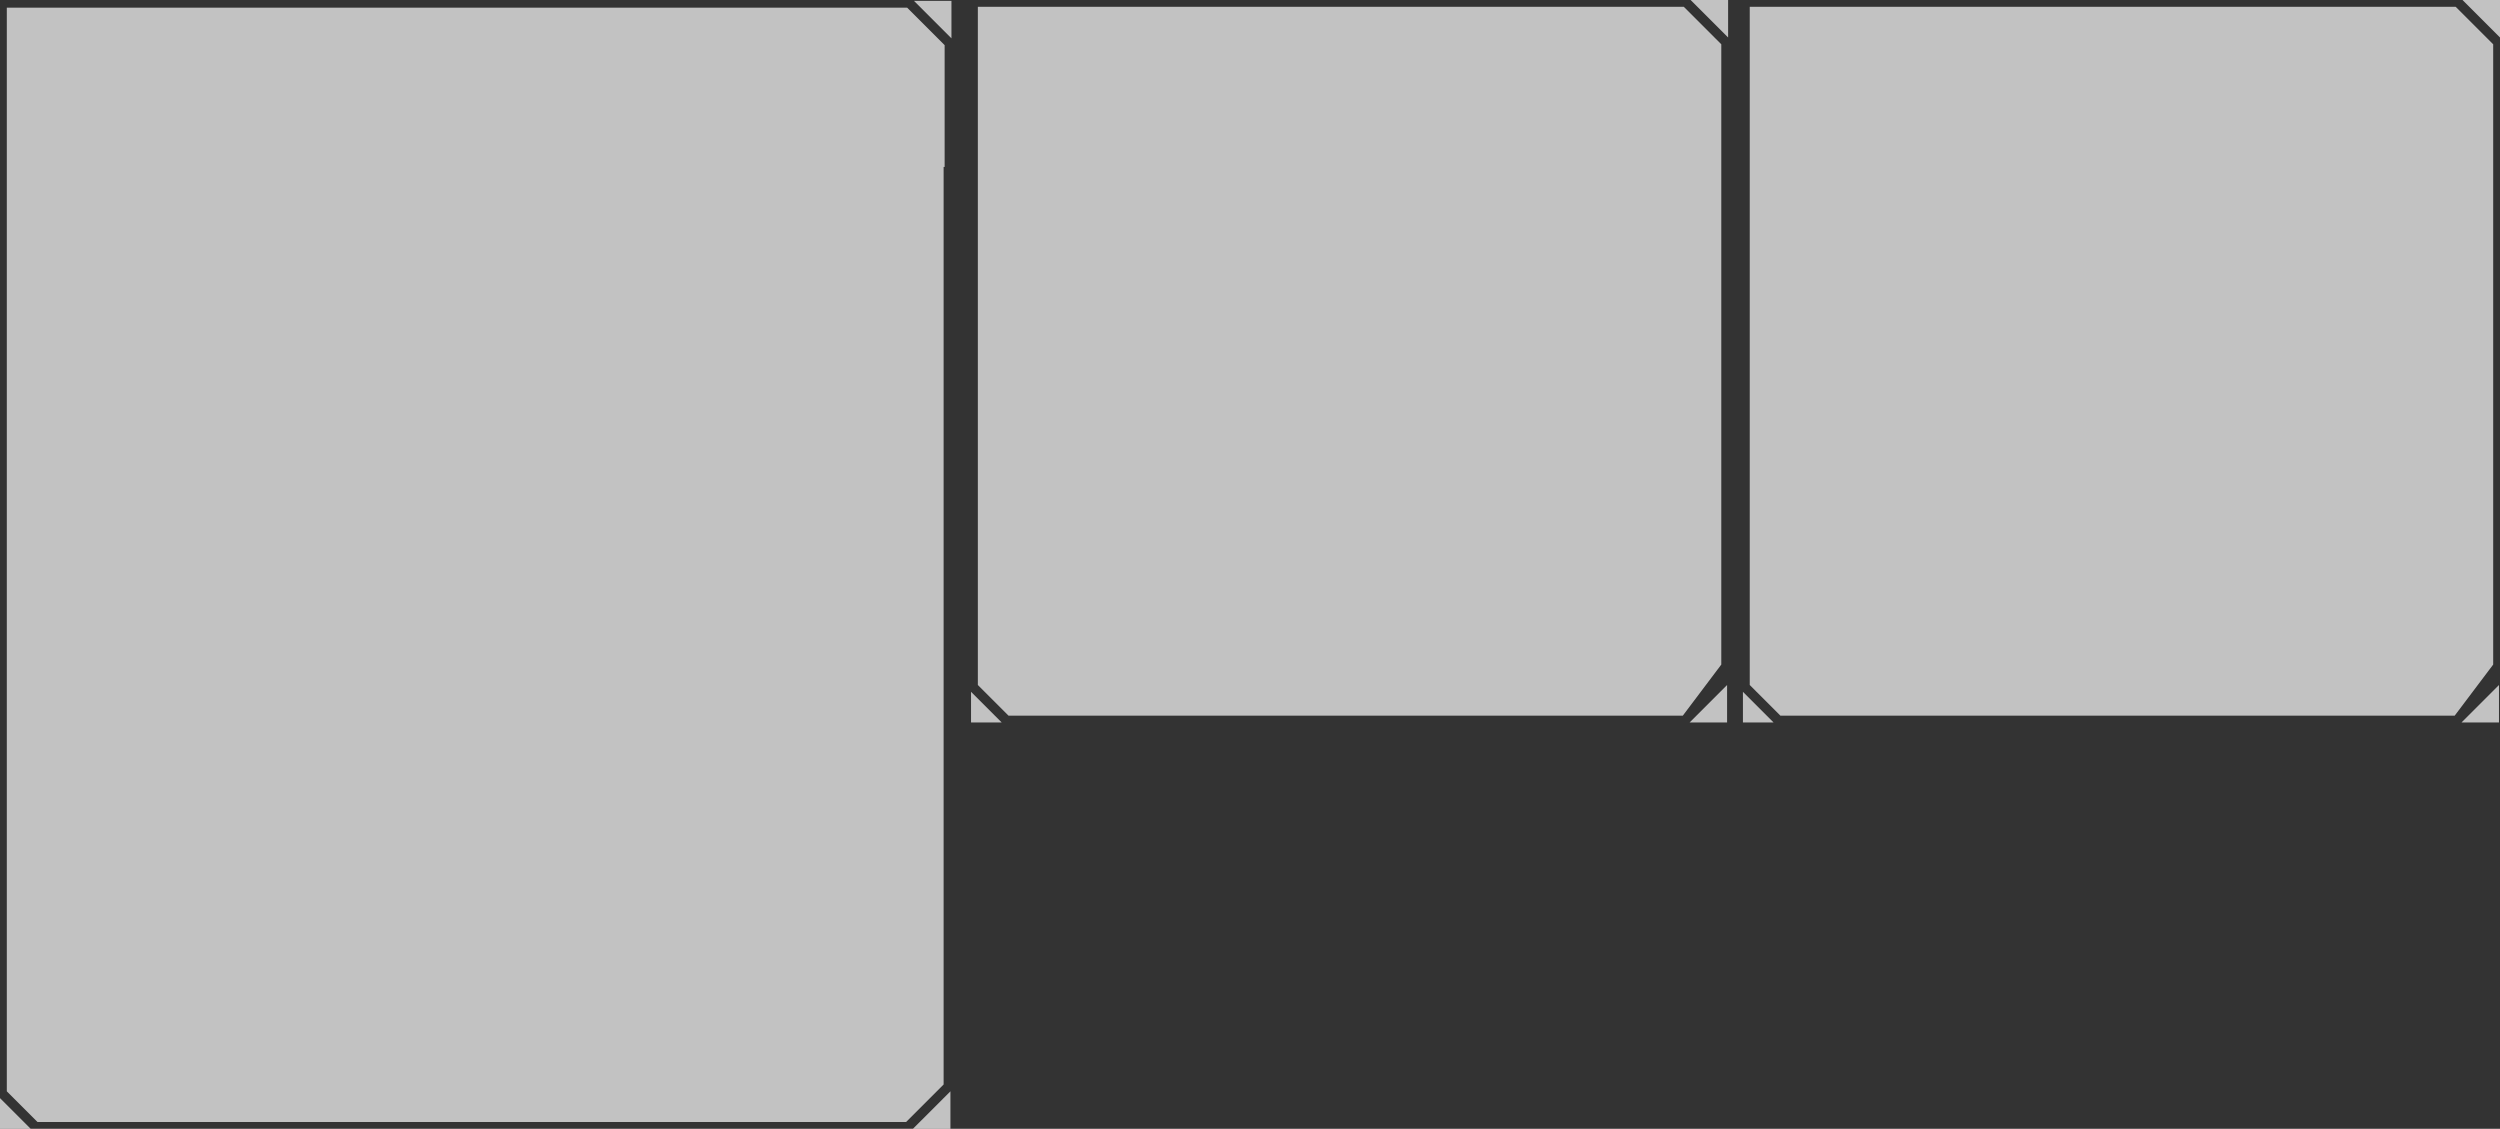 <?xml version="1.0" encoding="UTF-8" standalone="no"?>
<svg xmlns:xlink="http://www.w3.org/1999/xlink" height="331.3px" width="733.75px" xmlns="http://www.w3.org/2000/svg">
  <rect width="100%" height="100%" fill="#333333" stroke="none"/>
  <g transform="matrix(1.0, 0.0, 0.0, 1.0, -31.0, -18.0)">
    <path d="M762.75 31.0 L762.75 213.05 751.45 228.05 553.55 228.05 544.55 219.05 544.55 20.0 751.75 20.0 762.75 31.0 M753.75 18.0 L764.75 18.0 764.75 29.0 753.75 18.0 M764.45 219.05 L764.45 230.05 753.45 230.05 764.45 219.05 M527.2 18.0 L538.2 18.0 538.2 29.0 527.2 18.0 M536.2 31.0 L536.2 213.05 524.9 228.05 327.0 228.05 318.0 219.05 318.0 20.0 525.2 20.0 536.2 31.0 M537.9 219.05 L537.9 230.05 526.9 230.05 537.9 219.05 M542.55 221.05 L551.55 230.05 542.55 230.05 542.55 221.05 M308.25 31.25 L308.25 67.0 307.95 67.0 307.95 336.3 296.95 347.3 42.0 347.3 33.0 338.3 33.0 20.25 297.25 20.25 308.25 31.25 M299.25 18.25 L310.25 18.25 310.25 29.25 299.25 18.25 M31.0 349.3 L31.0 340.3 40.0 349.3 31.0 349.3 M316.0 221.05 L325.0 230.05 316.0 230.05 316.0 221.05 M298.95 349.3 L309.95 338.3 309.95 349.3 298.95 349.3" fill="#ffffff" fill-opacity="0.702" fill-rule="evenodd" stroke="none"/>
  </g>
</svg>
